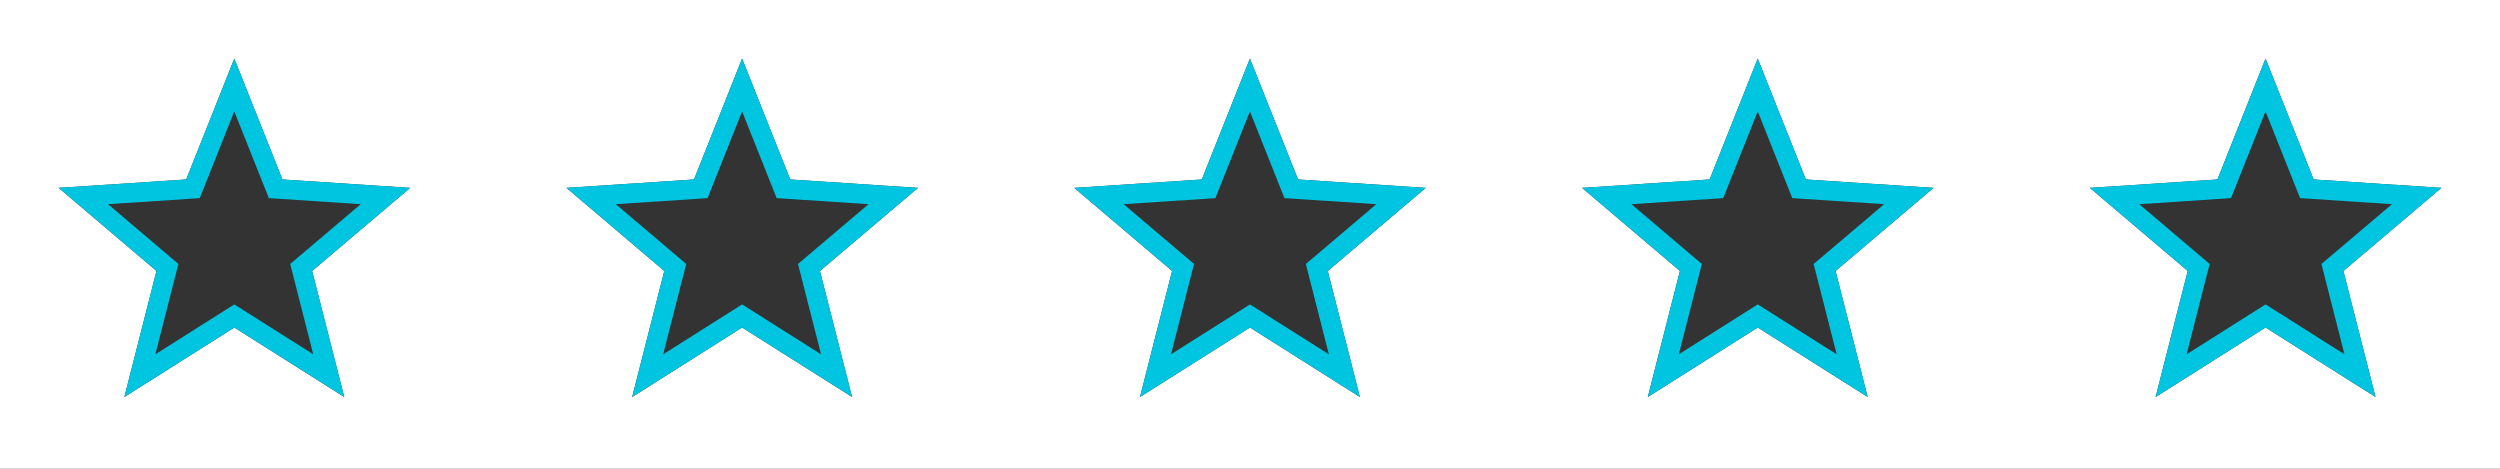 <svg width="128" height="24" viewBox="0 0 128 24" fill="none" xmlns="http://www.w3.org/2000/svg">
<rect x="0" y="0" width="128" height="24" fill="#333333" stroke="none"/>
<g clip-path="url(#clip0_474_2484)">
<path fill-rule="evenodd" clip-rule="evenodd" d="M128 0H0V24H128V0ZM14.46 9.188L21 9.618L15.982 13.873L17.626 20.327L11.996 16.769L6.367 20.327L8.011 13.873L3 9.618L9.533 9.188L11.996 3L14.46 9.188ZM47 9.618L40.46 9.188L37.996 3L35.533 9.188L29 9.618L34.011 13.873L32.367 20.327L37.996 16.769L43.626 20.327L41.982 13.873L47 9.618ZM66.46 9.188L73 9.618L67.982 13.873L69.626 20.327L63.996 16.769L58.367 20.327L60.011 13.873L55 9.618L61.533 9.188L63.996 3L66.46 9.188ZM99 9.618L92.46 9.188L89.996 3L87.533 9.188L81 9.618L86.011 13.873L84.367 20.327L89.996 16.769L95.626 20.327L93.982 13.873L99 9.618ZM118.46 9.188L125 9.618L119.982 13.873L121.626 20.327L115.996 16.769L110.367 20.327L112.011 13.873L107 9.618L113.533 9.188L115.996 3L118.46 9.188Z" fill="white"/>
<path d="M13.995 9.373L14.112 9.666L14.427 9.687L19.734 10.036L15.659 13.492L15.42 13.694L15.497 13.996L16.832 19.233L12.264 16.346L11.996 16.177L11.729 16.346L7.161 19.233L8.495 13.996L8.573 13.694L8.335 13.492L4.265 10.036L9.566 9.687L9.881 9.666L9.998 9.373L11.996 4.352L13.995 9.373Z" stroke="#00C5E0"/>
<path d="M39.995 9.373L40.112 9.666L40.427 9.687L45.734 10.036L41.658 13.492L41.42 13.694L41.497 13.996L42.832 19.233L38.264 16.346L37.996 16.177L37.729 16.346L33.161 19.233L34.495 13.996L34.573 13.694L34.335 13.492L30.265 10.036L35.566 9.687L35.881 9.666L35.998 9.373L37.996 4.352L39.995 9.373Z" stroke="#00C5E0"/>
<path d="M65.995 9.373L66.112 9.666L66.427 9.687L71.734 10.036L67.659 13.492L67.42 13.694L67.497 13.996L68.832 19.233L64.264 16.346L63.996 16.177L63.729 16.346L59.161 19.233L60.495 13.996L60.573 13.694L60.335 13.492L56.265 10.036L61.566 9.687L61.881 9.666L61.998 9.373L63.996 4.352L65.995 9.373Z" stroke="#00C5E0"/>
<path d="M91.995 9.373L92.112 9.666L92.427 9.687L97.734 10.036L93.659 13.492L93.42 13.694L93.497 13.996L94.832 19.233L90.264 16.346L89.996 16.177L89.729 16.346L85.161 19.233L86.496 13.996L86.573 13.694L86.335 13.492L82.265 10.036L87.566 9.687L87.881 9.666L87.998 9.373L89.996 4.352L91.995 9.373Z" stroke="#00C5E0"/>
<path d="M117.995 9.373L118.112 9.666L118.427 9.687L123.734 10.036L119.659 13.492L119.42 13.694L119.497 13.996L120.832 19.233L116.264 16.346L115.996 16.177L115.729 16.346L111.161 19.233L112.495 13.996L112.573 13.694L112.335 13.492L108.265 10.036L113.566 9.687L113.881 9.666L113.998 9.373L115.996 4.352L117.995 9.373Z" stroke="#00C5E0"/>
</g>
<defs>
<clipPath id="clip0_474_2484">
<rect width="128" height="24" fill="white"/>
</clipPath>
</defs>
</svg>
